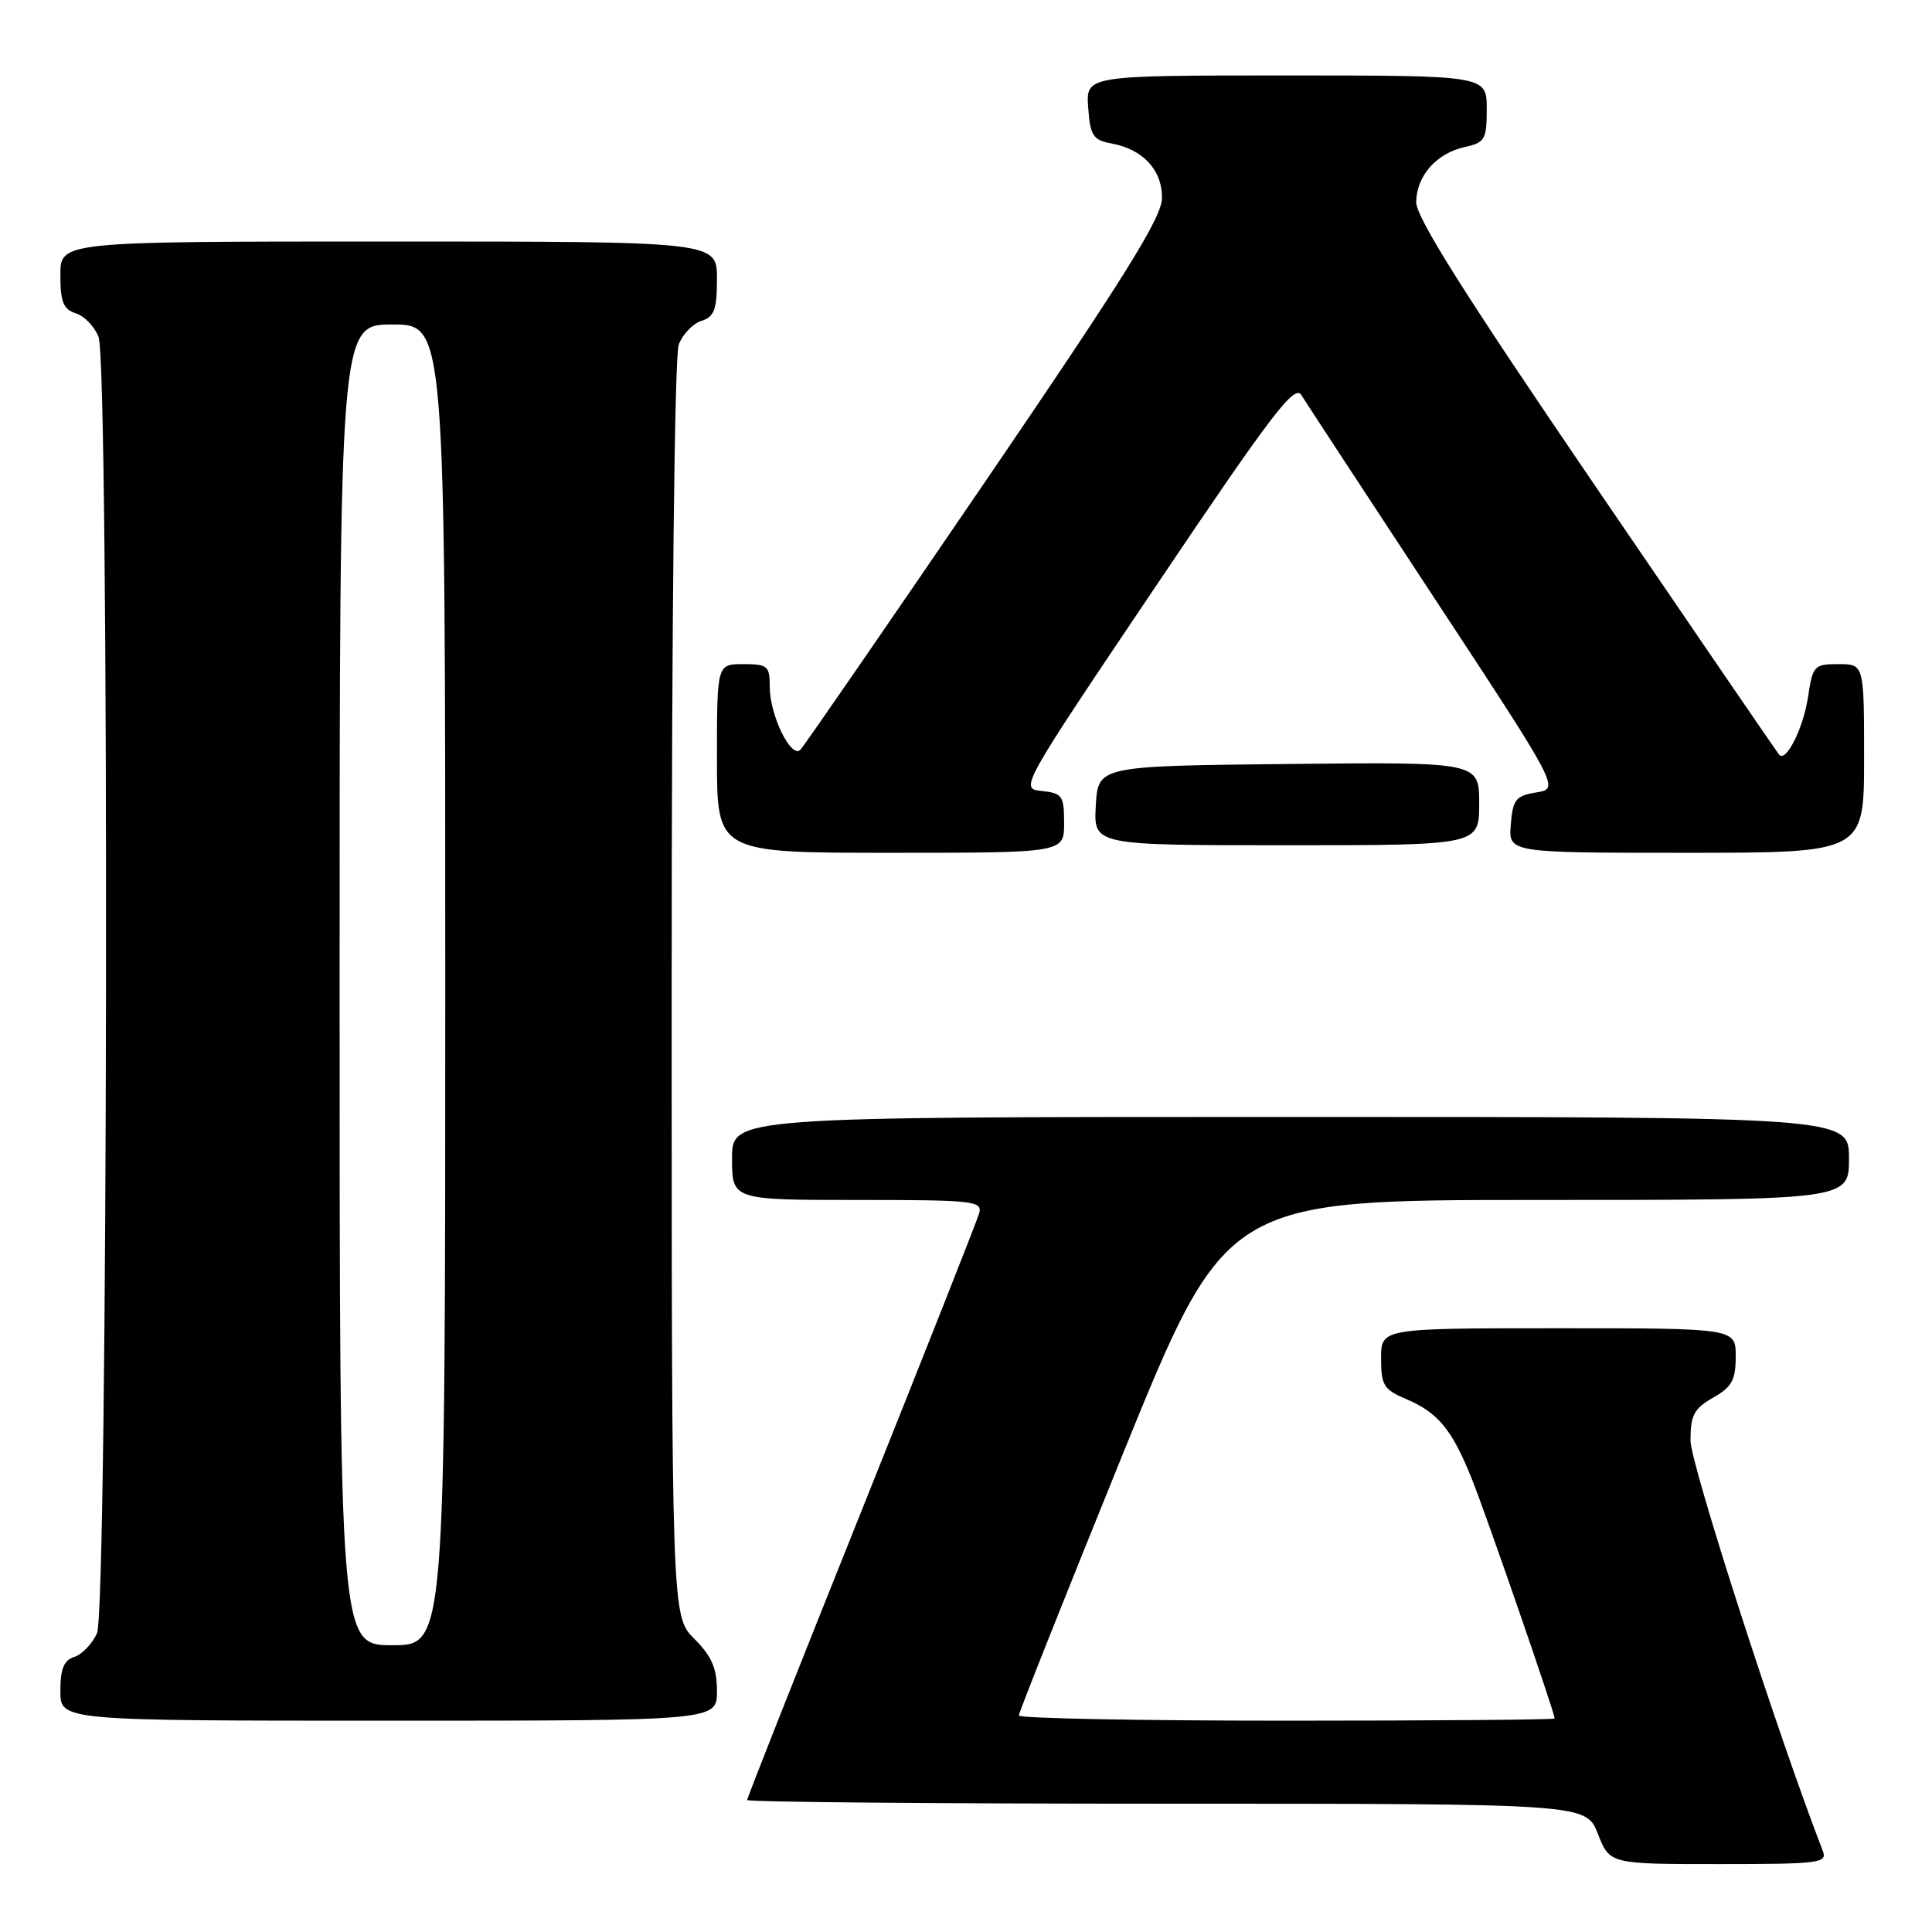 <?xml version="1.0" encoding="UTF-8" standalone="no"?>
<!DOCTYPE svg PUBLIC "-//W3C//DTD SVG 1.1//EN" "http://www.w3.org/Graphics/SVG/1.1/DTD/svg11.dtd" >
<svg xmlns="http://www.w3.org/2000/svg" xmlns:xlink="http://www.w3.org/1999/xlink" version="1.1" viewBox="0 0 256 256">
 <g >
 <path fill="currentColor"
d=" M 241.53 245.25 C 235.66 230.14 224.00 193.97 224.00 190.88 C 224.00 187.51 224.46 186.65 226.99 185.20 C 229.48 183.79 229.99 182.87 229.99 179.75 C 230.00 176.00 230.00 176.00 206.50 176.00 C 183.00 176.00 183.00 176.00 183.00 179.99 C 183.00 183.54 183.36 184.12 186.25 185.35 C 190.56 187.17 192.40 189.41 195.04 196.00 C 196.98 200.85 206.00 226.95 206.00 227.71 C 206.00 227.87 190.03 228.00 170.50 228.00 C 150.97 228.00 135.00 227.69 135.00 227.31 C 135.00 226.93 141.18 211.40 148.72 192.81 C 162.45 159.00 162.45 159.00 203.72 159.00 C 245.00 159.00 245.00 159.00 245.00 153.50 C 245.00 148.00 245.00 148.00 171.00 148.00 C 97.00 148.00 97.00 148.00 97.00 153.50 C 97.00 159.00 97.00 159.00 113.62 159.00 C 128.96 159.00 130.20 159.13 129.75 160.75 C 129.48 161.71 122.45 179.49 114.13 200.26 C 105.81 221.02 99.00 238.23 99.00 238.51 C 99.00 238.78 124.01 239.00 154.58 239.00 C 210.16 239.00 210.16 239.00 211.73 243.00 C 213.30 247.00 213.30 247.00 227.76 247.00 C 241.12 247.00 242.16 246.87 241.53 245.25 Z  M 95.00 224.08 C 95.00 221.05 94.31 219.47 92.00 217.15 C 89.00 214.15 89.00 214.15 89.00 131.14 C 89.00 81.58 89.38 47.13 89.94 45.65 C 90.46 44.29 91.81 42.88 92.94 42.52 C 94.65 41.98 95.00 41.03 95.00 36.93 C 95.00 32.00 95.00 32.00 51.50 32.00 C 8.00 32.00 8.00 32.00 8.00 36.43 C 8.00 40.03 8.39 40.99 10.06 41.52 C 11.19 41.88 12.54 43.29 13.06 44.65 C 14.51 48.46 14.31 213.24 12.85 216.43 C 12.21 217.82 10.86 219.23 9.85 219.55 C 8.46 219.99 8.00 221.12 8.00 224.07 C 8.00 228.00 8.00 228.00 51.50 228.00 C 95.00 228.00 95.00 228.00 95.00 224.08 Z  M 141.00 109.06 C 141.00 105.44 140.76 105.10 138.05 104.81 C 135.10 104.50 135.10 104.50 153.23 77.56 C 168.47 54.90 171.53 50.89 172.43 52.34 C 173.02 53.29 180.96 65.41 190.08 79.28 C 206.66 104.50 206.66 104.50 203.58 105.00 C 200.85 105.44 200.46 105.93 200.19 109.25 C 199.88 113.00 199.88 113.00 223.44 113.00 C 247.00 113.00 247.00 113.00 247.00 100.50 C 247.00 88.00 247.00 88.00 243.61 88.00 C 240.38 88.00 240.20 88.20 239.57 92.36 C 238.95 96.50 236.66 101.07 235.74 100.00 C 235.50 99.72 224.57 83.75 211.45 64.50 C 193.98 38.88 187.60 28.76 187.65 26.74 C 187.73 23.25 190.36 20.30 194.10 19.48 C 196.77 18.89 197.00 18.48 197.00 14.42 C 197.00 10.00 197.00 10.00 170.44 10.00 C 143.89 10.00 143.89 10.00 144.19 14.25 C 144.46 17.98 144.83 18.55 147.23 19.00 C 151.45 19.77 154.00 22.52 153.97 26.24 C 153.95 28.83 149.08 36.63 130.43 63.99 C 117.50 82.95 106.53 98.87 106.05 99.35 C 104.83 100.57 102.00 94.78 102.00 91.05 C 102.00 88.23 101.73 88.00 98.50 88.00 C 95.00 88.00 95.00 88.00 95.00 100.50 C 95.00 113.00 95.00 113.00 118.00 113.00 C 141.00 113.00 141.00 113.00 141.00 109.06 Z  M 196.00 106.48 C 196.00 100.97 196.00 100.97 170.75 101.23 C 145.50 101.50 145.50 101.50 145.20 106.75 C 144.90 112.00 144.90 112.00 170.45 112.00 C 196.00 112.00 196.00 112.00 196.00 106.48 Z  M 45.00 130.50 C 45.00 43.00 45.00 43.00 52.00 43.00 C 59.00 43.00 59.00 43.00 59.00 130.50 C 59.00 218.00 59.00 218.00 52.00 218.00 C 45.00 218.00 45.00 218.00 45.00 130.50 Z "/>
</g>
</svg>